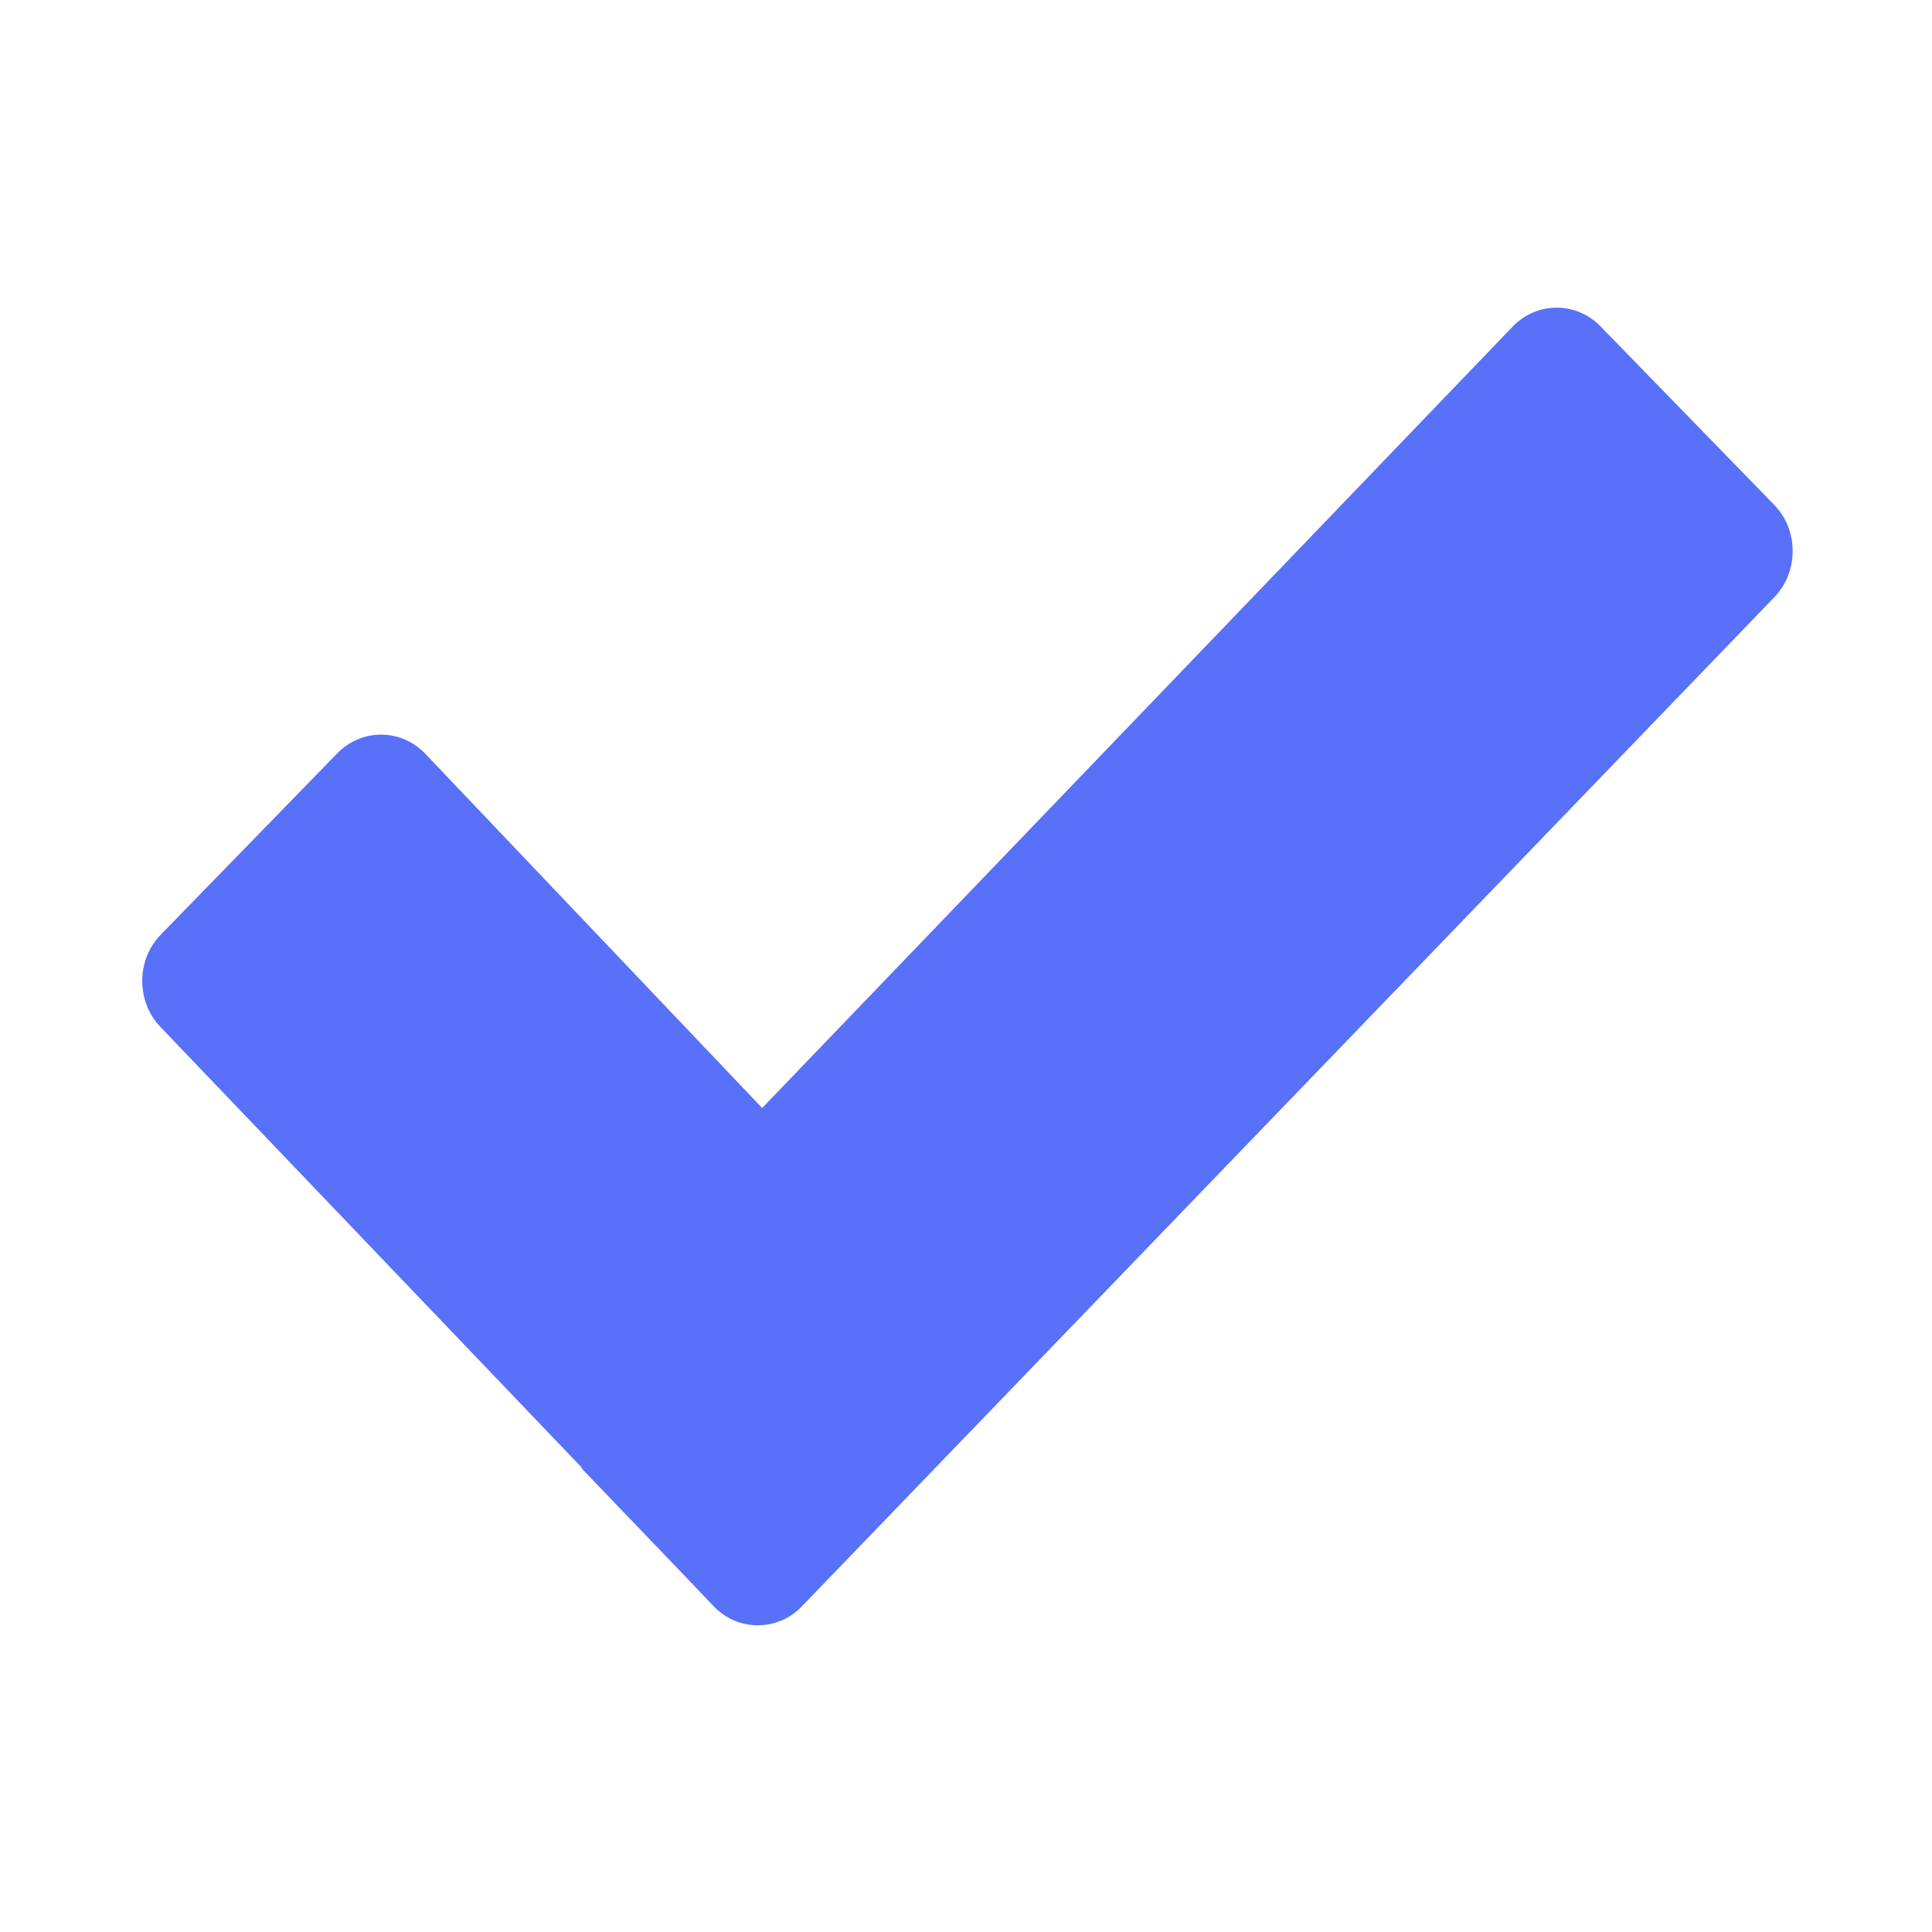 <?xml version="1.0" encoding="utf-8"?>
<!-- Generator: Adobe Illustrator 22.1.0, SVG Export Plug-In . SVG Version: 6.00 Build 0)  -->
<svg version="1.1" id="图层_1" xmlns="http://www.w3.org/2000/svg" xmlns:xlink="http://www.w3.org/1999/xlink" x="0px" y="0px"
	 viewBox="0 0 200 200" style="enable-background:new 0 0 200 200;" xml:space="preserve">
<style type="text/css">
	.st0{fill:#5871F8;}
</style>
<path class="st0" d="M83,166.3c-2.5,2.6-6.6,2.6-9.1,0l-2-2.1l0,0l-2.2-2.3l-9.5-9.9c0,0,0-0.1,0-0.1l-43.6-45.6
	c-2.5-2.6-2.5-6.9,0-9.5l18.3-18.8c2.5-2.6,6.6-2.6,9.1,0l34.9,36.7l77.7-80.9c2.5-2.6,6.6-2.6,9.1,0l18,18.5c2.5,2.6,2.5,6.9,0,9.5
	L83,166.3z"/>
</svg>
